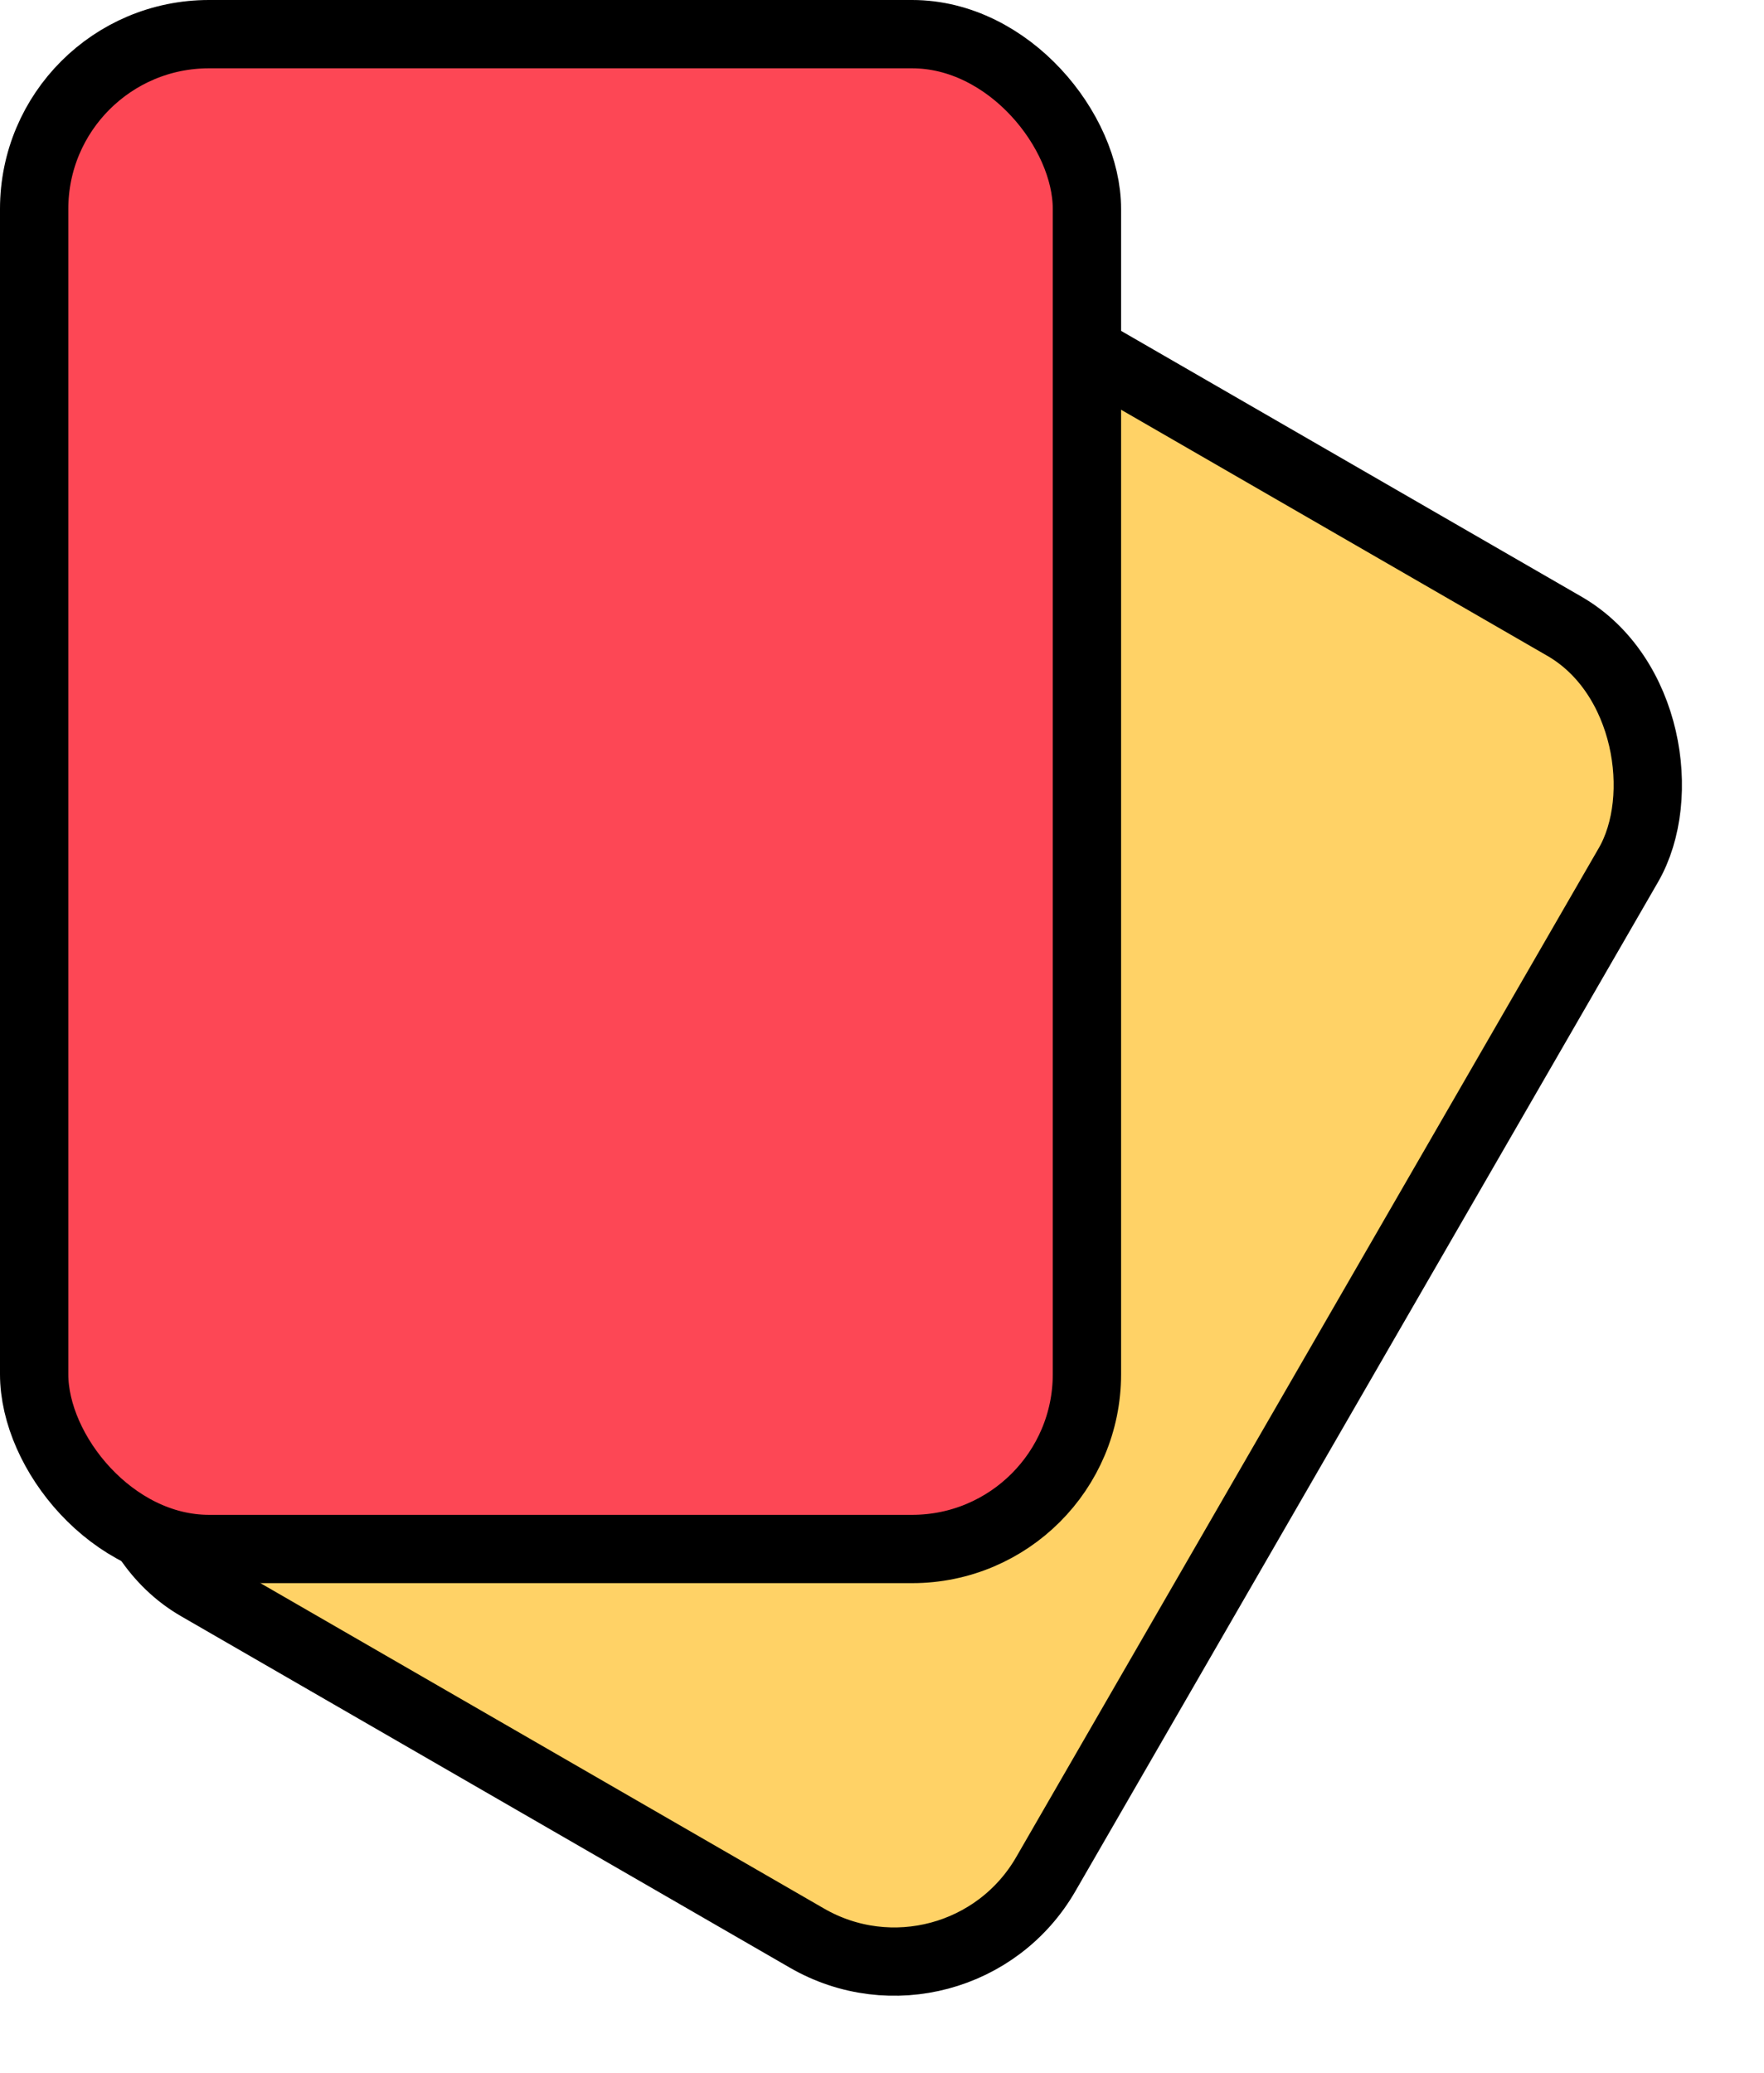 <svg width="439" height="516" viewBox="0 0 439 516" fill="none" xmlns="http://www.w3.org/2000/svg">
<rect x="200.111" y="46.611" width="262" height="377" rx="43.5" transform="rotate(30 200.111 46.611)" fill="#FFD266" stroke="black" stroke-width="17"/>
<rect x="8.5" y="8.5" width="262" height="377" rx="43.5" fill="#FD4755" stroke="black" stroke-width="17"/>
</svg>
